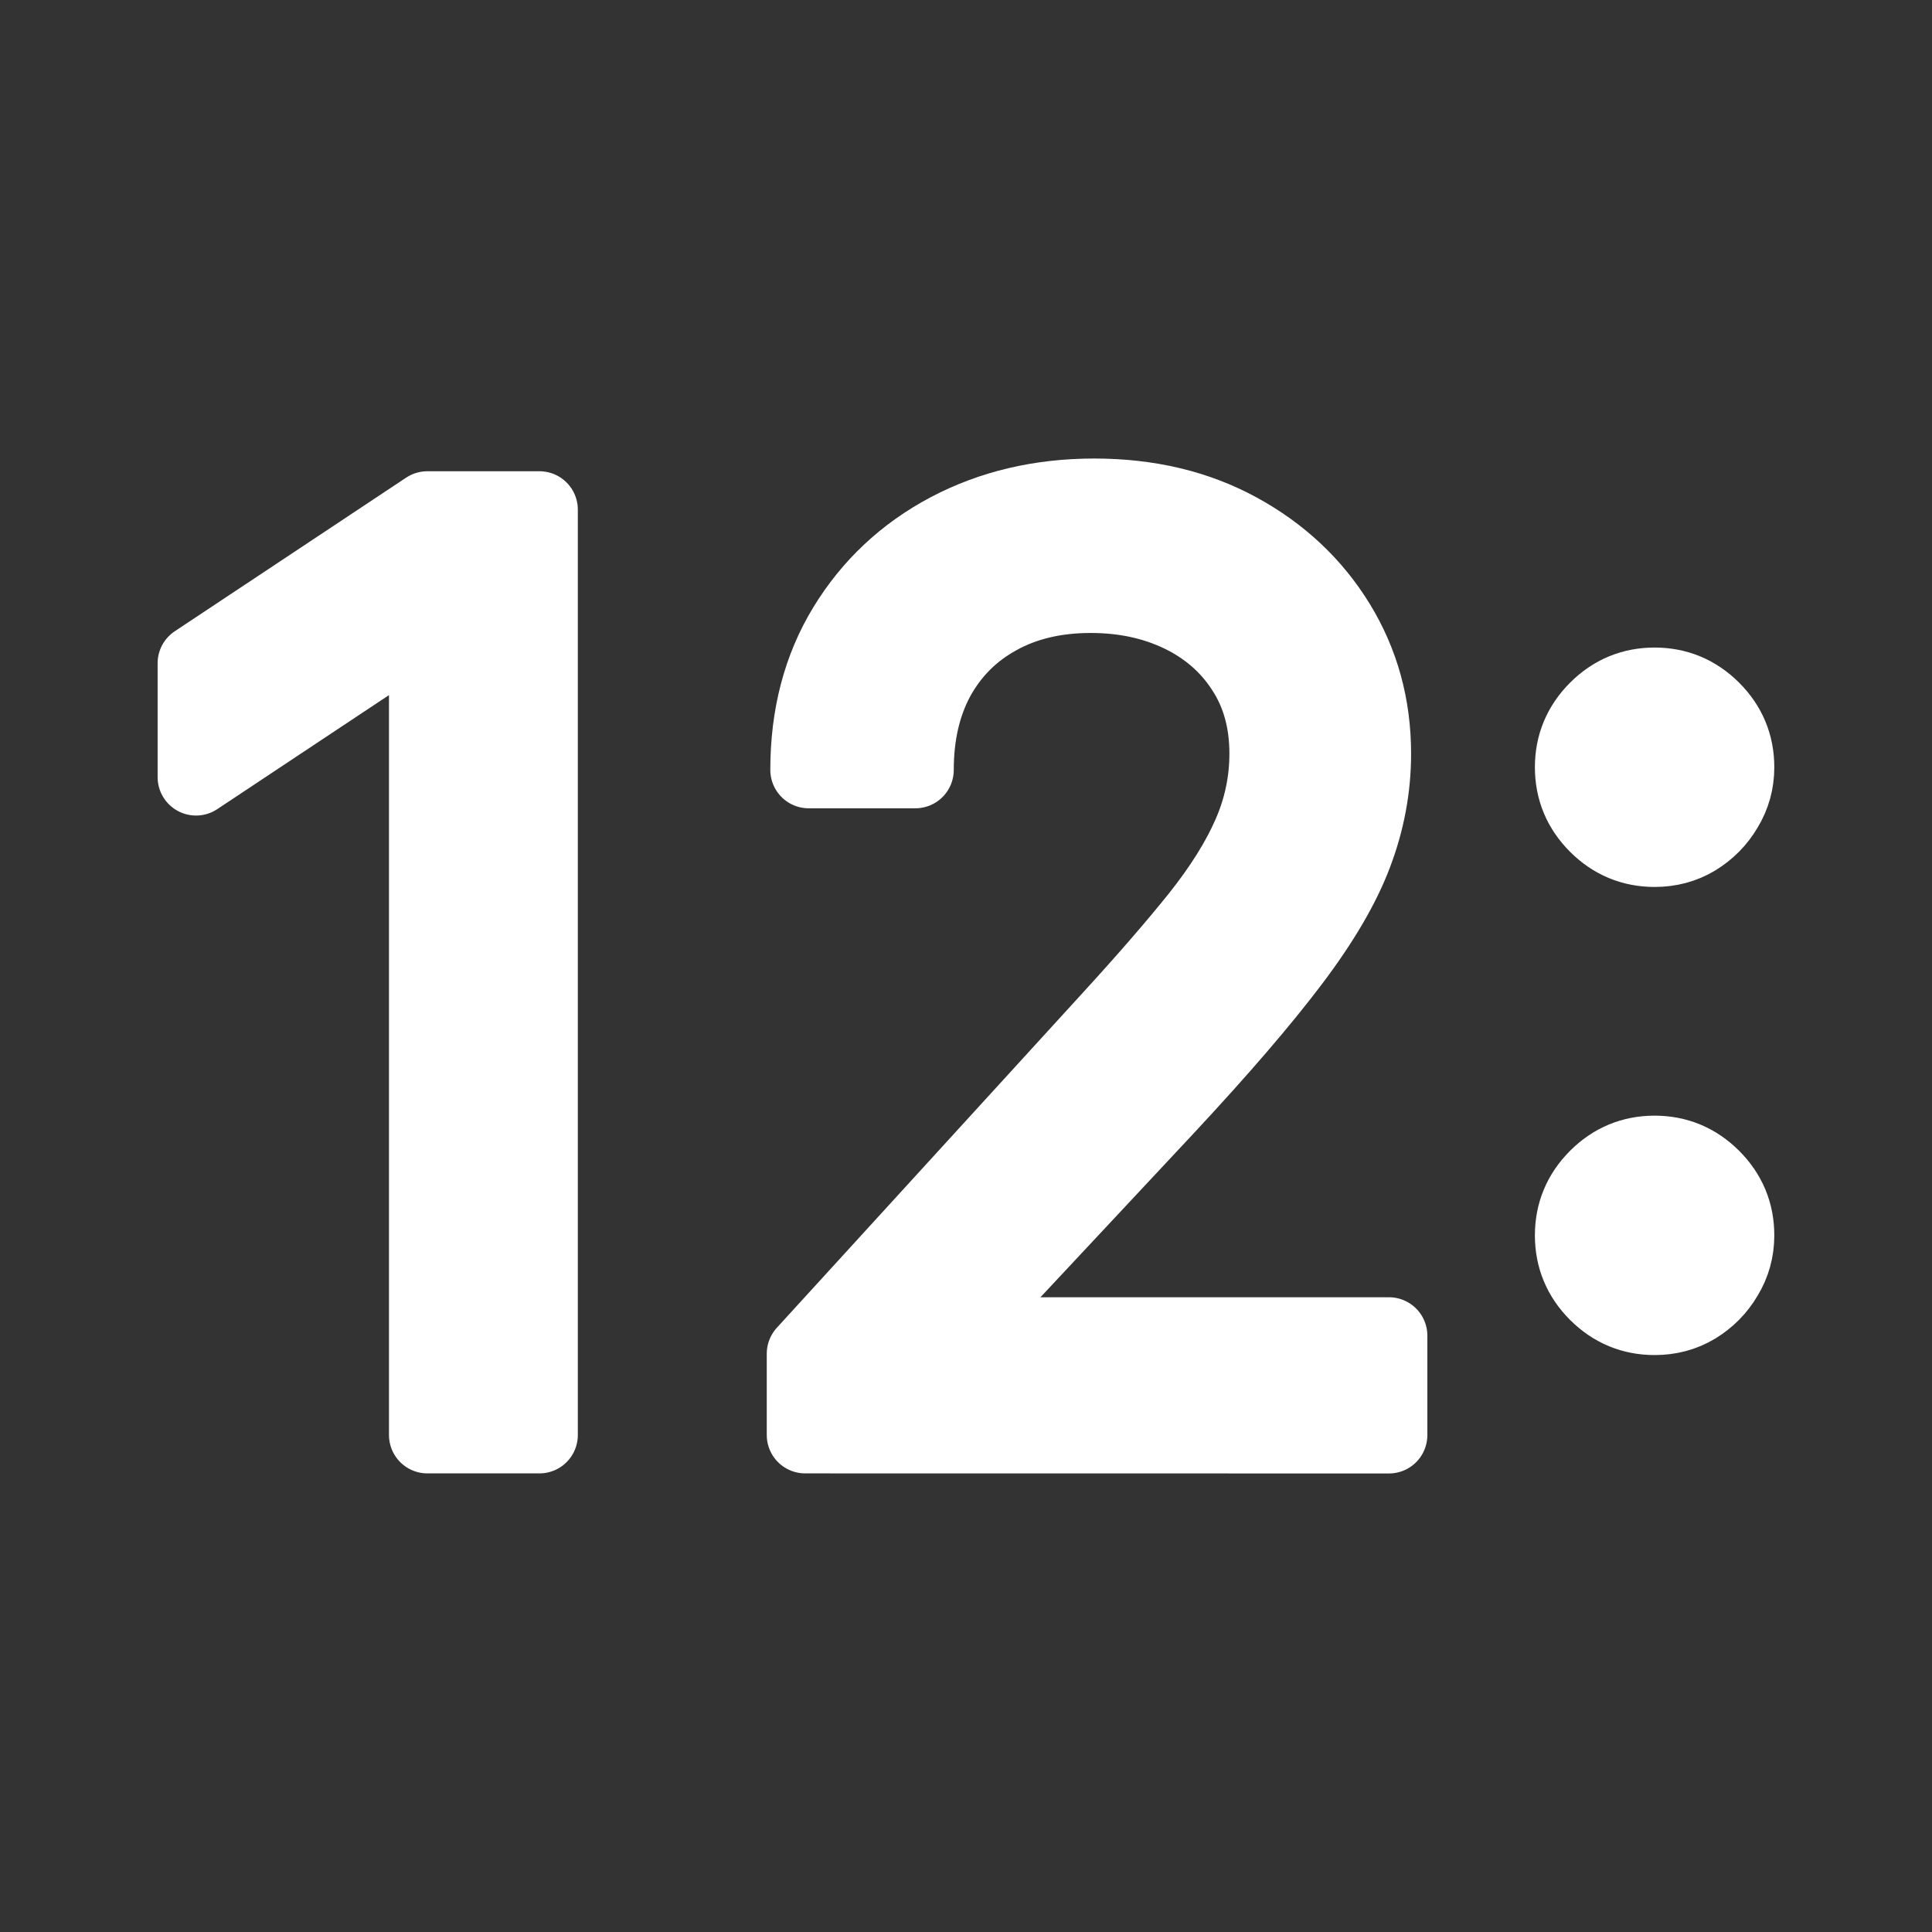<?xml version="1.0" encoding="UTF-8" standalone="no"?>
<svg
   width="24"
   height="24"
   viewBox="0 0 24 24"
   fill="none"
   stroke="#ffffff"
   stroke-width="2"
   stroke-linecap="round"
   stroke-linejoin="round"
   class="lucide lucide-image"
   version="1.1"
   id="svg720"
   sodipodi:docname="widget-digitalnumber.svg"
   inkscape:version="1.2.2 (732a01da63, 2022-12-09)"
   xmlns:inkscape="http://www.inkscape.org/namespaces/inkscape"
   xmlns:sodipodi="http://sodipodi.sourceforge.net/DTD/sodipodi-0.dtd"
   xmlns="http://www.w3.org/2000/svg"
   xmlns:svg="http://www.w3.org/2000/svg">
  <rect x="0" y="0" width="24" height="24" fill="#333333" stroke="none"/>
  <defs
     id="defs724" />
  <sodipodi:namedview
     id="namedview722"
     pagecolor="#000000"
     bordercolor="#000000"
     borderopacity="0.25"
     inkscape:showpageshadow="2"
     inkscape:pageopacity="0"
     inkscape:pagecheckerboard="0"
     inkscape:deskcolor="#d1d1d1"
     showgrid="false"
     inkscape:zoom="22.627417"
     inkscape:cx="20.771262"
     inkscape:cy="11.269514"
     inkscape:window-width="1920"
     inkscape:window-height="1009"
     inkscape:window-x="-8"
     inkscape:window-y="-8"
     inkscape:window-maximized="1"
     inkscape:current-layer="svg720" />
  <g
     aria-label="12:"
     id="text650"
     style="font-size:15.806px;font-family:Inter;-inkscape-font-specification:'Inter, Normal';text-align:end;text-anchor:end;fill:#ffffff;stroke-width:0.954">
    <path
       d="M 6.701,6.331 V 17.826 H 5.309 V 7.79 H 5.242 L 2.435,9.654 V 8.239 l 2.874,-1.908 z"
       id="path300" />
    <path
       d="m 10.002,17.826 v -1.01 l 3.794,-4.154 q 0.668,-0.73 1.1,-1.269 0.432,-0.544 0.64,-1.022 0.213,-0.483 0.213,-1.01 0,-0.606 -0.292,-1.05 Q 15.171,7.869 14.672,7.627 14.172,7.386 13.549,7.386 q -0.662,0 -1.156,0.275 -0.488,0.269 -0.758,0.758 -0.264,0.488 -0.264,1.145 h -1.325 q 0,-1.01 0.466,-1.774 0.466,-0.763 1.269,-1.19 0.808,-0.427 1.813,-0.427 1.01,0 1.791,0.427 0.78,0.427 1.224,1.151 0.443,0.724 0.443,1.611 0,0.634 -0.23,1.24 -0.225,0.601 -0.786,1.342 -0.556,0.735 -1.544,1.796 l -2.582,2.762 v 0.09 h 5.344 v 1.235 z"
       id="path302" />
    <path
       d="m 20.554,16.356 q -0.415,0 -0.713,-0.297 -0.297,-0.297 -0.297,-0.713 0,-0.415 0.297,-0.713 0.297,-0.297 0.713,-0.297 0.415,0 0.713,0.297 0.297,0.297 0.297,0.713 0,0.275 -0.14,0.505 -0.135,0.23 -0.365,0.37 -0.225,0.135 -0.505,0.135 z m 0,-5.815 q -0.415,0 -0.713,-0.297 -0.297,-0.297 -0.297,-0.713 0,-0.415 0.297,-0.713 0.297,-0.297 0.713,-0.297 0.415,0 0.713,0.297 0.297,0.297 0.297,0.713 0,0.275 -0.14,0.505 -0.135,0.23 -0.365,0.37 -0.225,0.135 -0.505,0.135 z"
       id="path304" />
  </g>
</svg>
